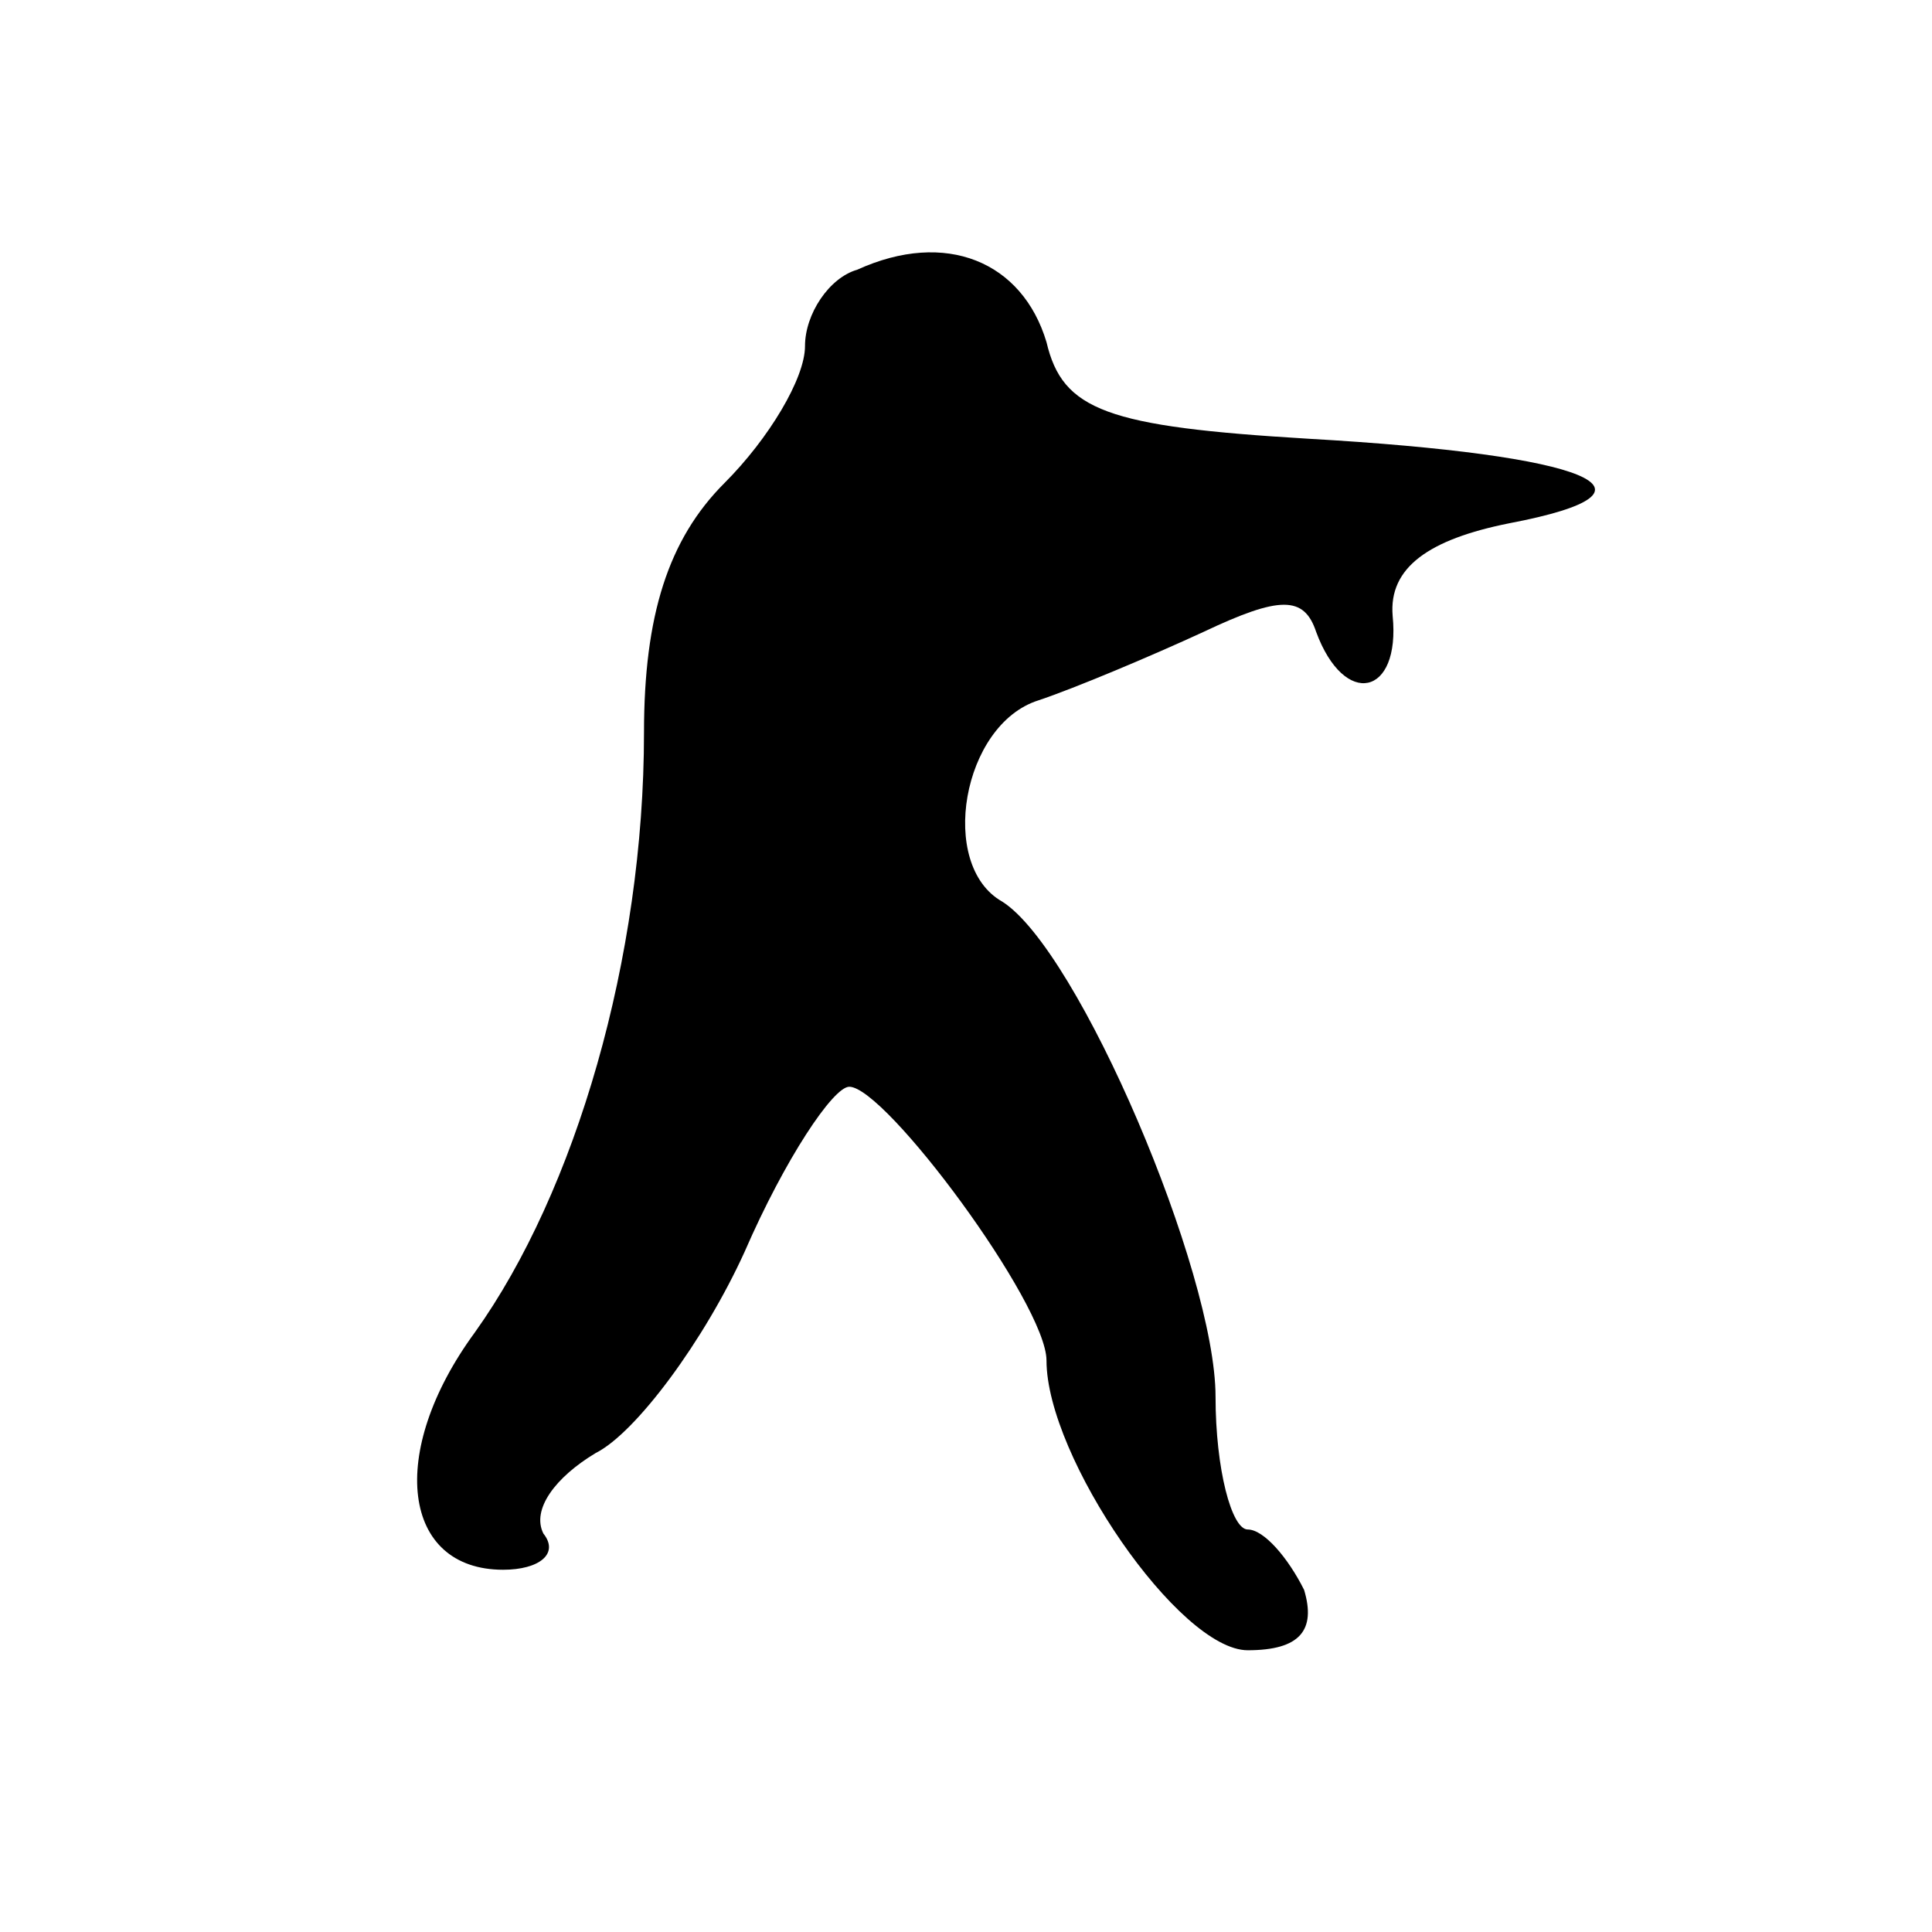 <?xml version="1.0" standalone="no"?>
<!DOCTYPE svg PUBLIC "-//W3C//DTD SVG 20010904//EN"
 "http://www.w3.org/TR/2001/REC-SVG-20010904/DTD/svg10.dtd">
<svg version="1.0" xmlns="http://www.w3.org/2000/svg"
 width="48pt" height="48pt" viewBox="0 0 48 48"
 preserveAspectRatio="xMidYMid meet">
<g transform="translate(0,48) scale(0.1,-0.1)"
fill="#000000" stroke="none">
<path d="M213 413 c-7 -2 -13 -11 -13 -19 0 -8 -9 -23 -20 -34 -14 -14 -20
-33 -20 -62 0 -56 -17 -114 -42 -149 -22 -30 -18 -59 7 -59 9 0 14 4 10 9 -3
6 3 14 13 20 10 5 27 28 37 50 10 23 22 41 26 41 9 0 49 -54 49 -68 0 -24 33
-72 50 -72 13 0 17 5 14 15 -4 8 -10 15 -14 15 -4 0 -8 15 -8 33 0 31 -34 111
-53 123 -16 9 -10 44 9 50 9 3 28 11 41 17 19 9 25 9 28 0 7 -19 21 -16 19 4
-1 12 9 19 29 23 42 8 20 17 -50 21 -50 3 -61 7 -65 24 -6 20 -25 28 -47 18z"/>
</g>
</svg>
